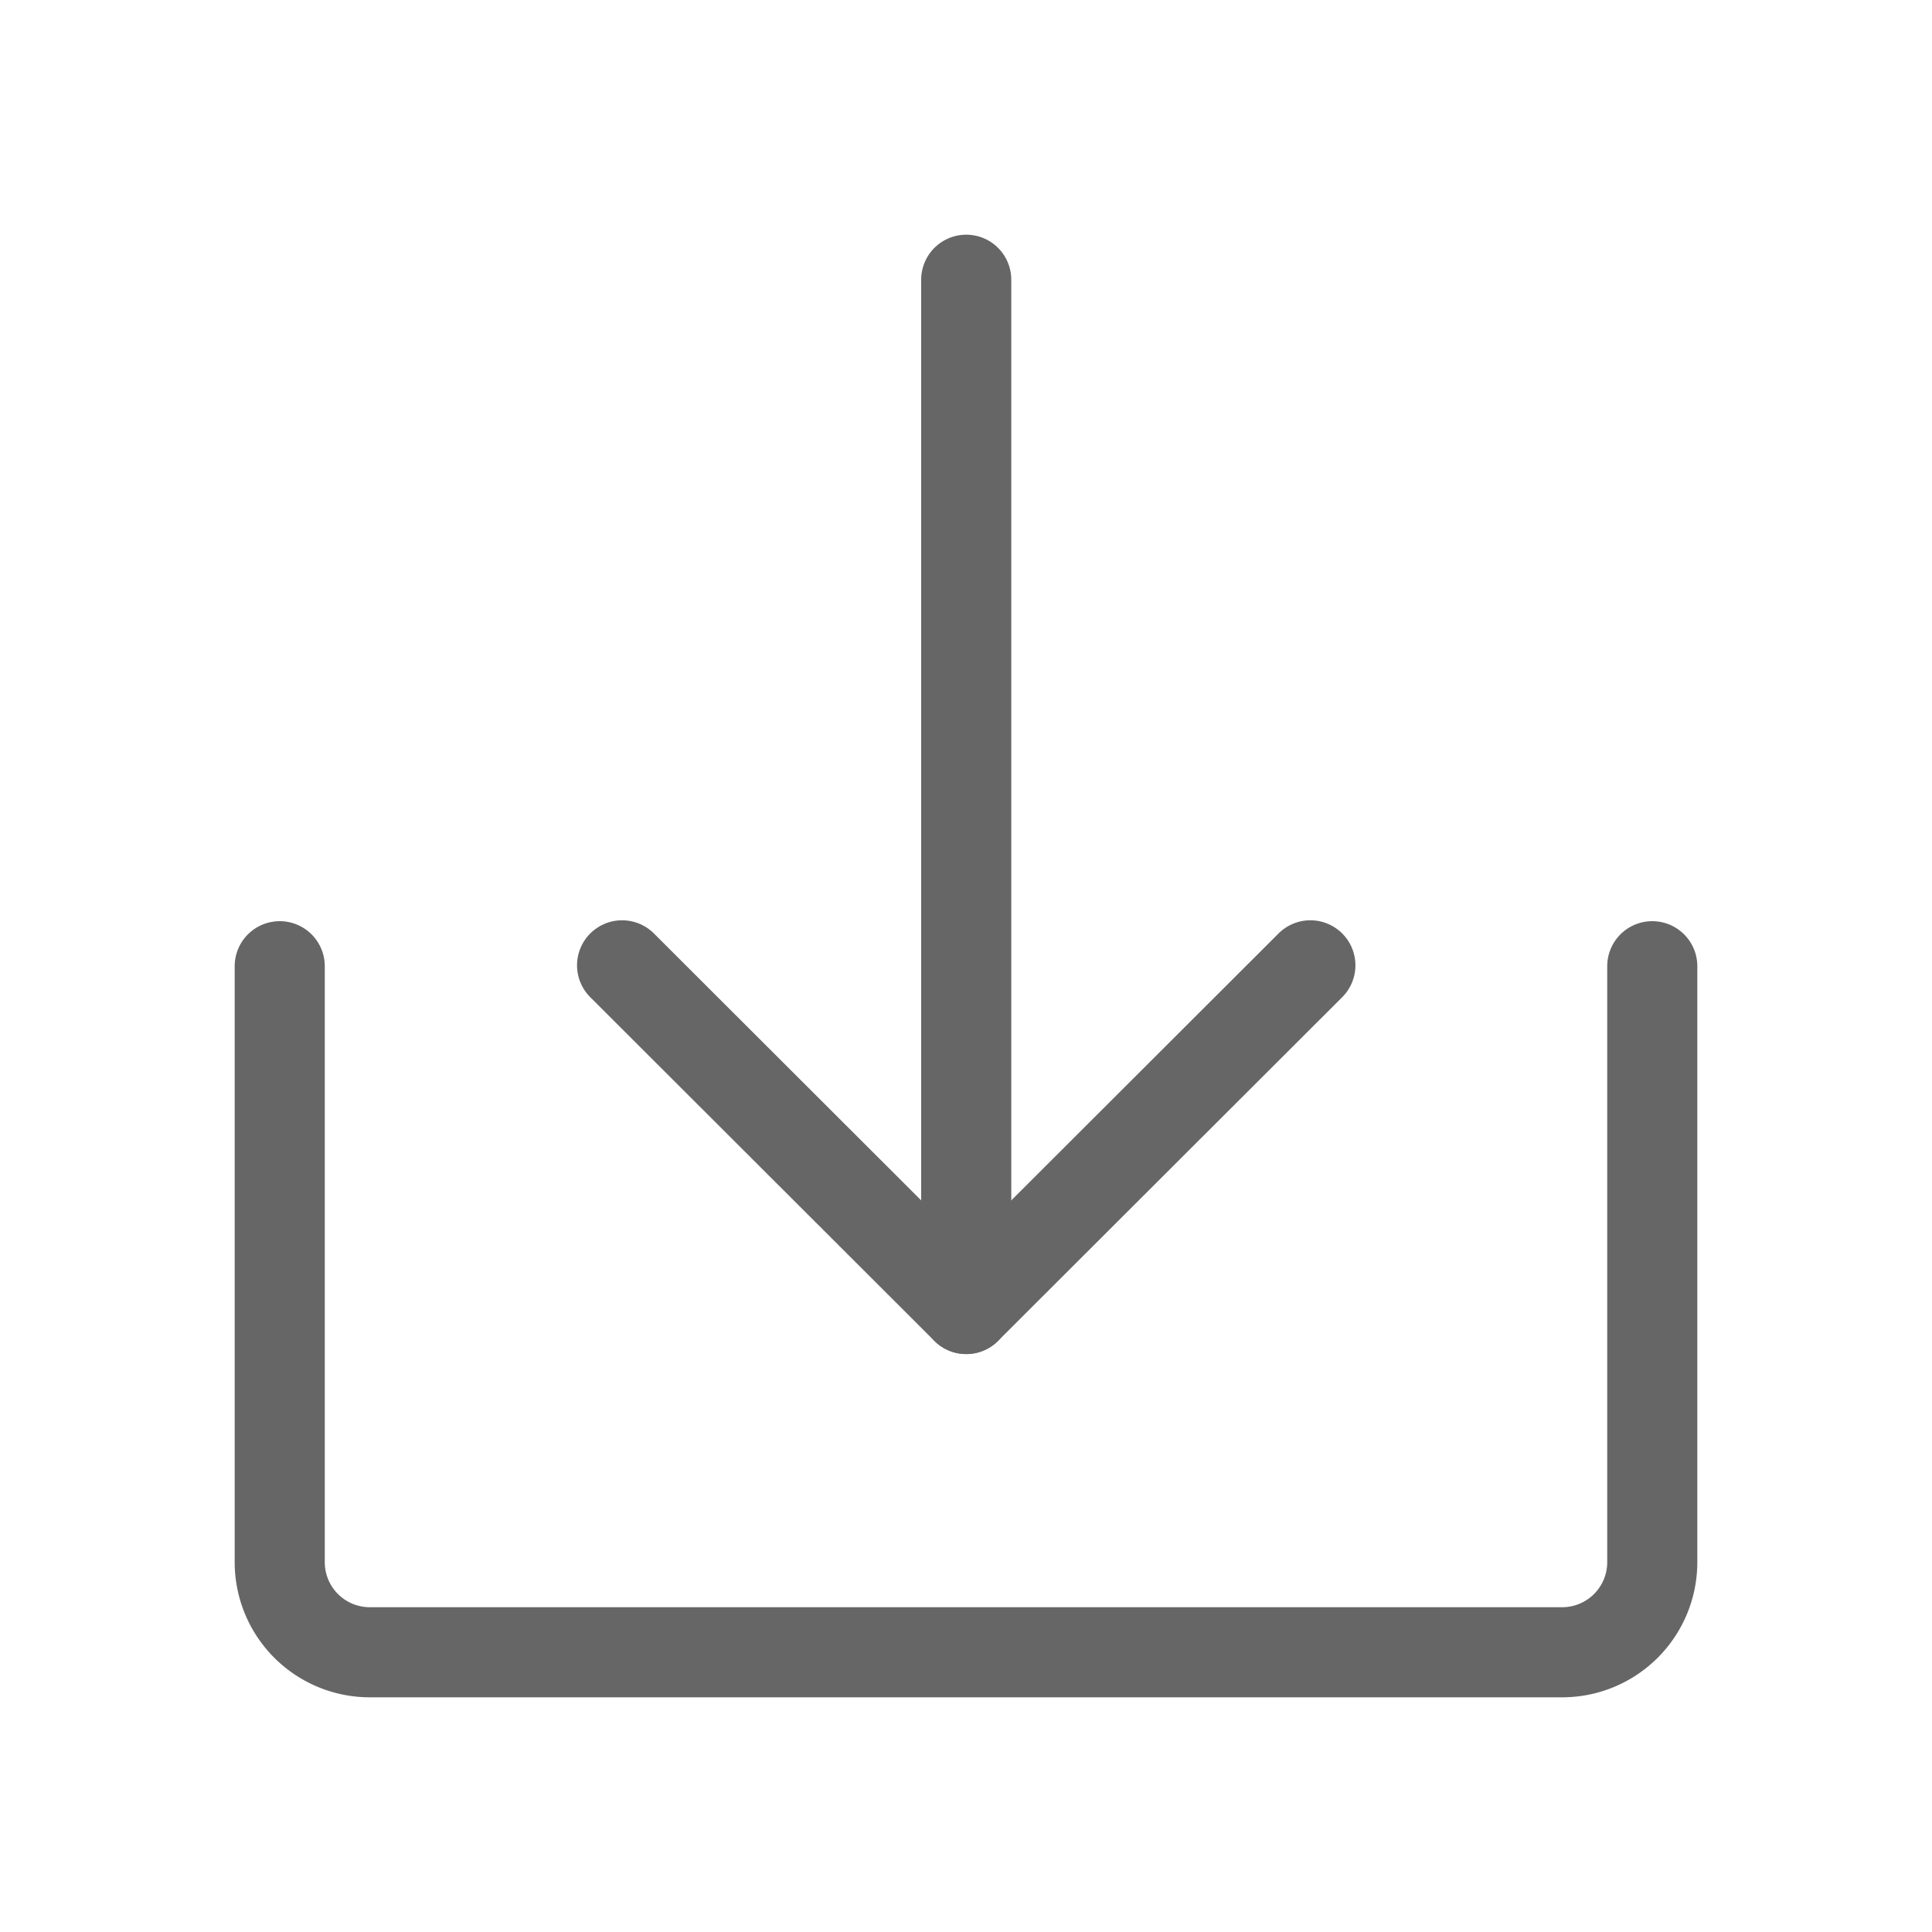 <svg id="图层_1" data-name="图层 1" xmlns="http://www.w3.org/2000/svg" viewBox="0 0 42.89 42.89"><defs><style>.cls-1,.cls-2{fill:none;}.cls-2{stroke:#666;stroke-linecap:round;stroke-linejoin:round;stroke-width:2px;}</style></defs><title>未标题-3</title><rect class="cls-1" width="42.89" height="42.89"/><path class="cls-2" d="M949.7,542.43v13.23a2,2,0,0,0,2,2h26.47a2,2,0,0,0,2-2V542.43" transform="translate(-943.49 -520.98)"/><line class="cls-2" x1="21.45" y1="29.06" x2="21.45" y2="6.21"/><polyline class="cls-2" points="29.09 21.43 21.45 29.06 13.81 21.43"/></svg>